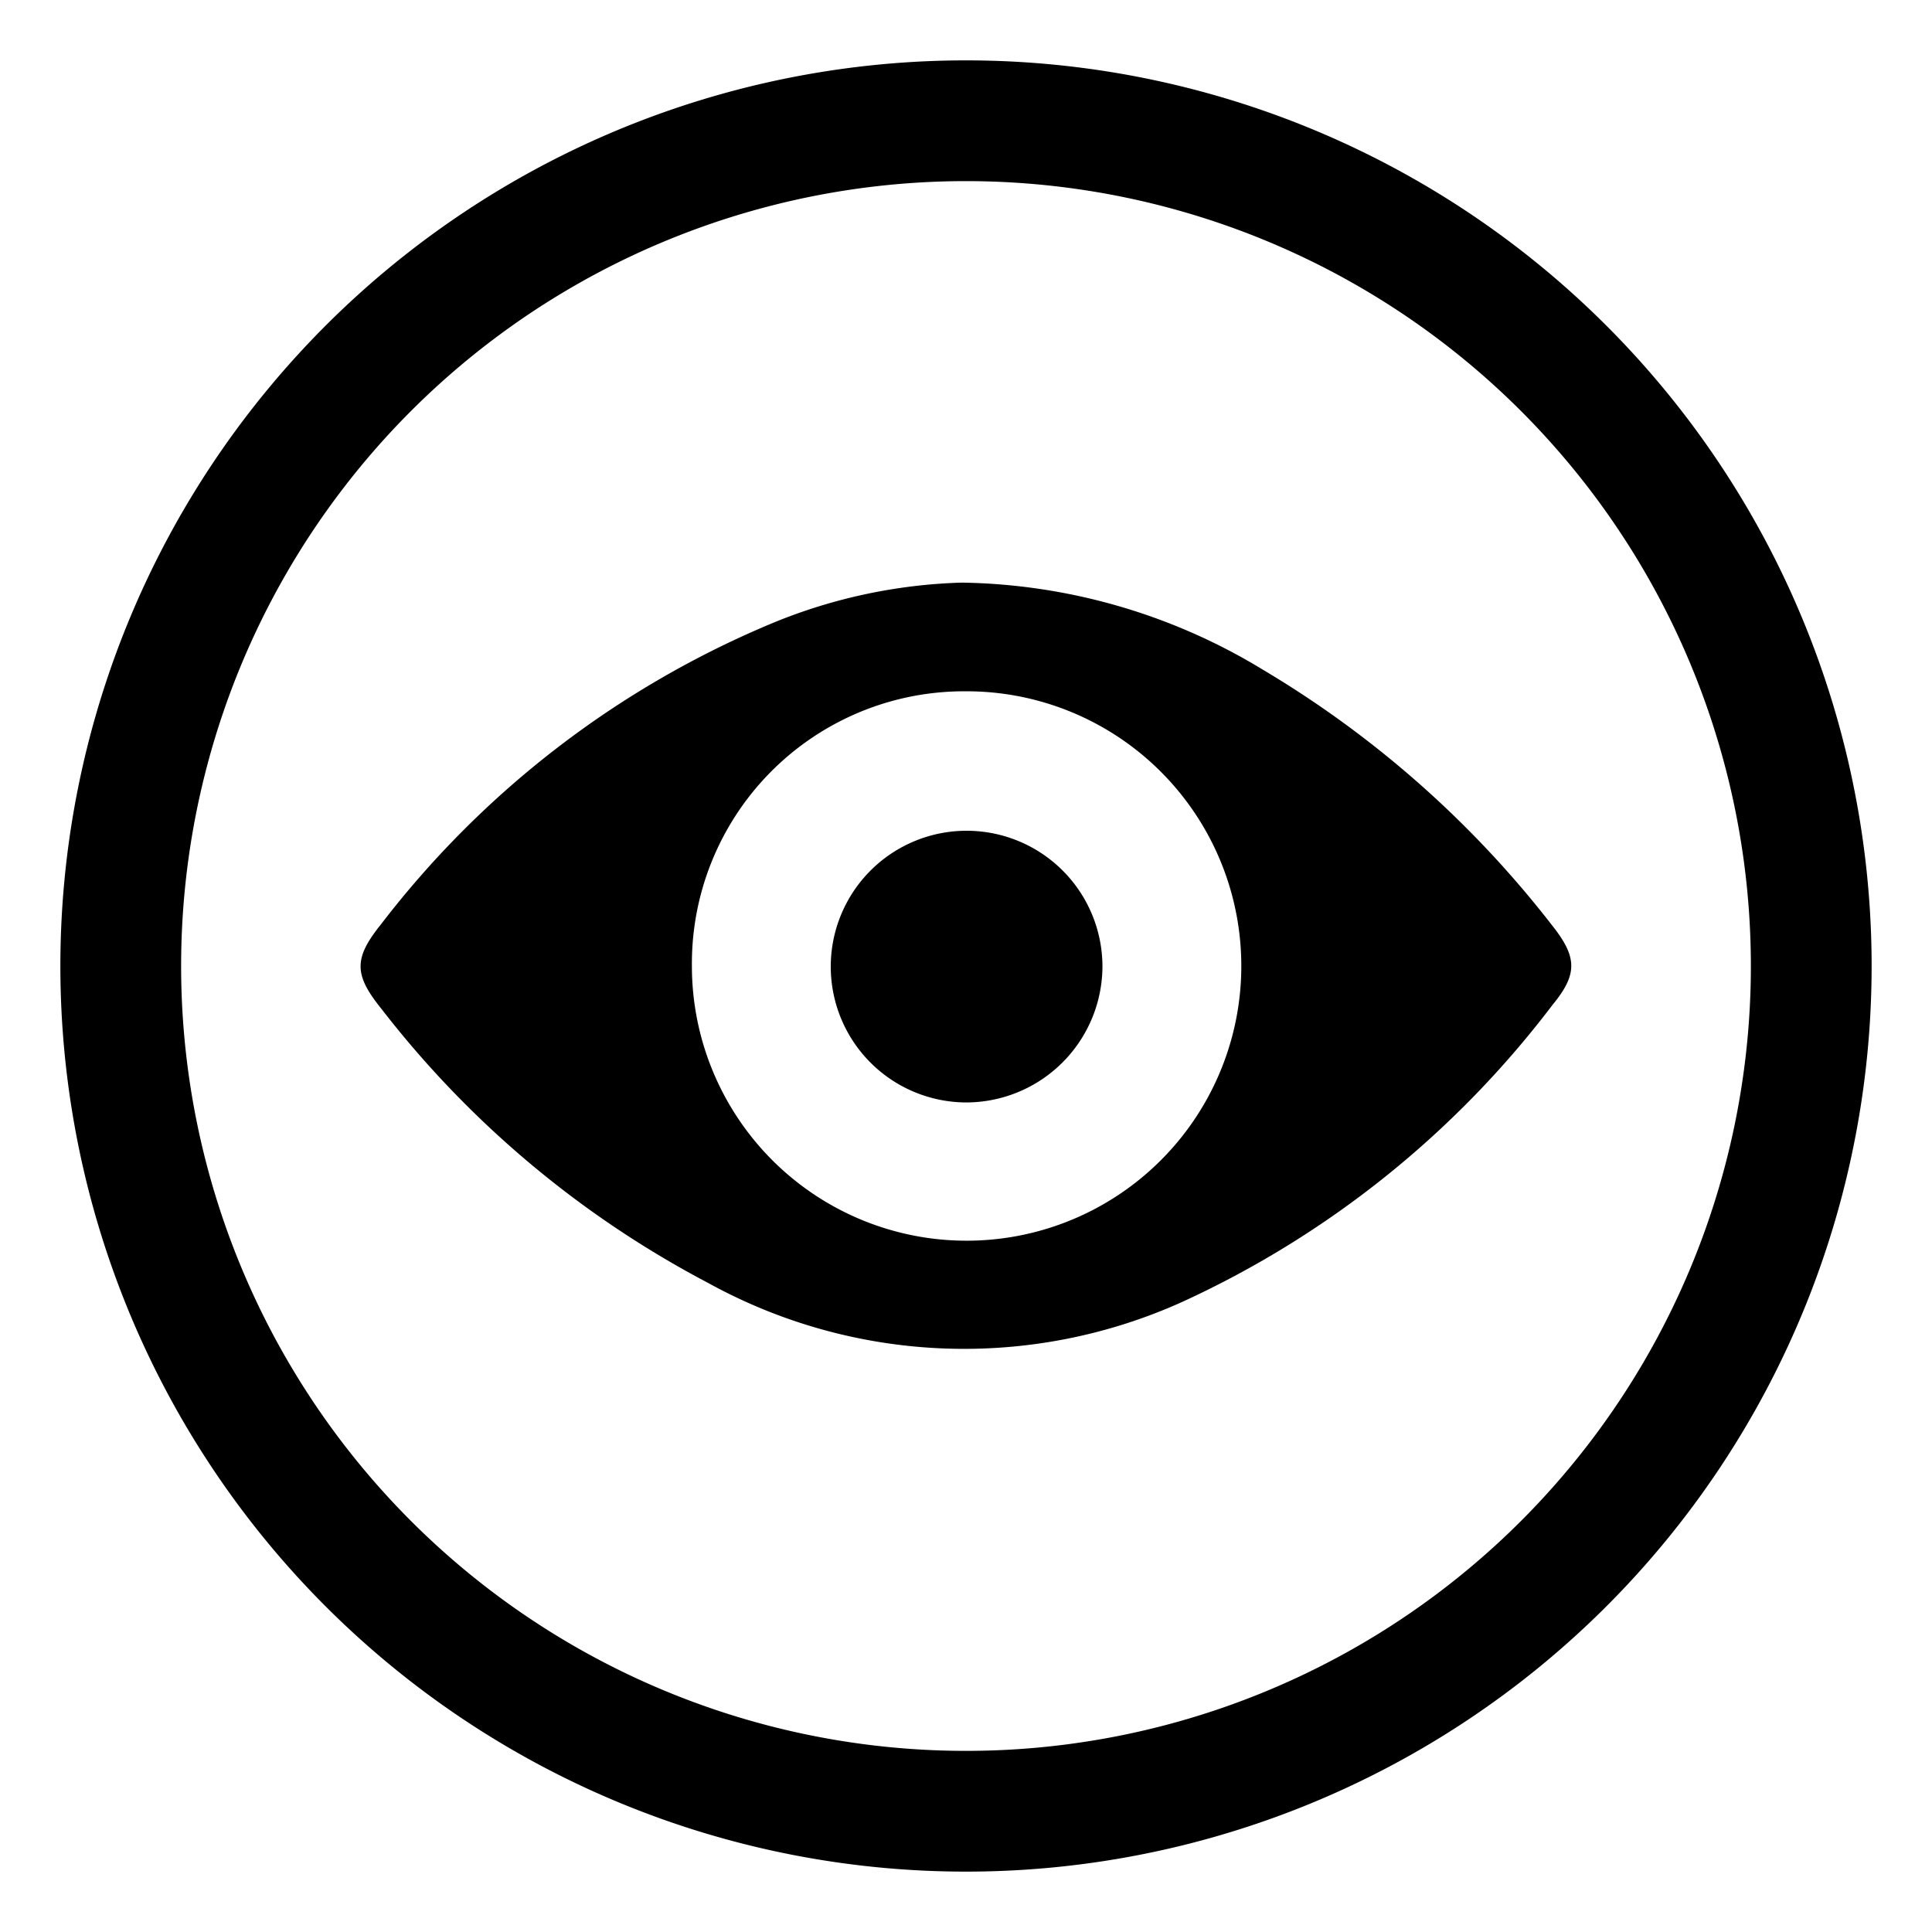 <svg id="Layer_1" data-name="Layer 1" xmlns="http://www.w3.org/2000/svg" viewBox="0 0 32 32"><title>quick-view-hover</title><path id="Background" d="M16,3A13,13,0,1,1,3,16,13,13,0,0,1,16,3m0-2A15,15,0,1,0,31,16,15,15,0,0,0,16,1Z"/><path d="M15.93,9.65a9.86,9.86,0,0,1,5,1.45,17.13,17.13,0,0,1,4.78,4.23c.42.53.42.81,0,1.32a16.13,16.13,0,0,1-6.12,4.91,8.78,8.78,0,0,1-7.86-.31A16.6,16.6,0,0,1,6.31,16.7c-.45-.56-.45-.83,0-1.39a15.85,15.85,0,0,1,6.51-5A8.87,8.87,0,0,1,15.93,9.65ZM11.46,16A4.55,4.55,0,1,0,16,11.45,4.51,4.51,0,0,0,11.46,16Z"/><path d="M16,18.26A2.25,2.25,0,1,1,18.26,16,2.26,2.26,0,0,1,16,18.26Z"/></svg>